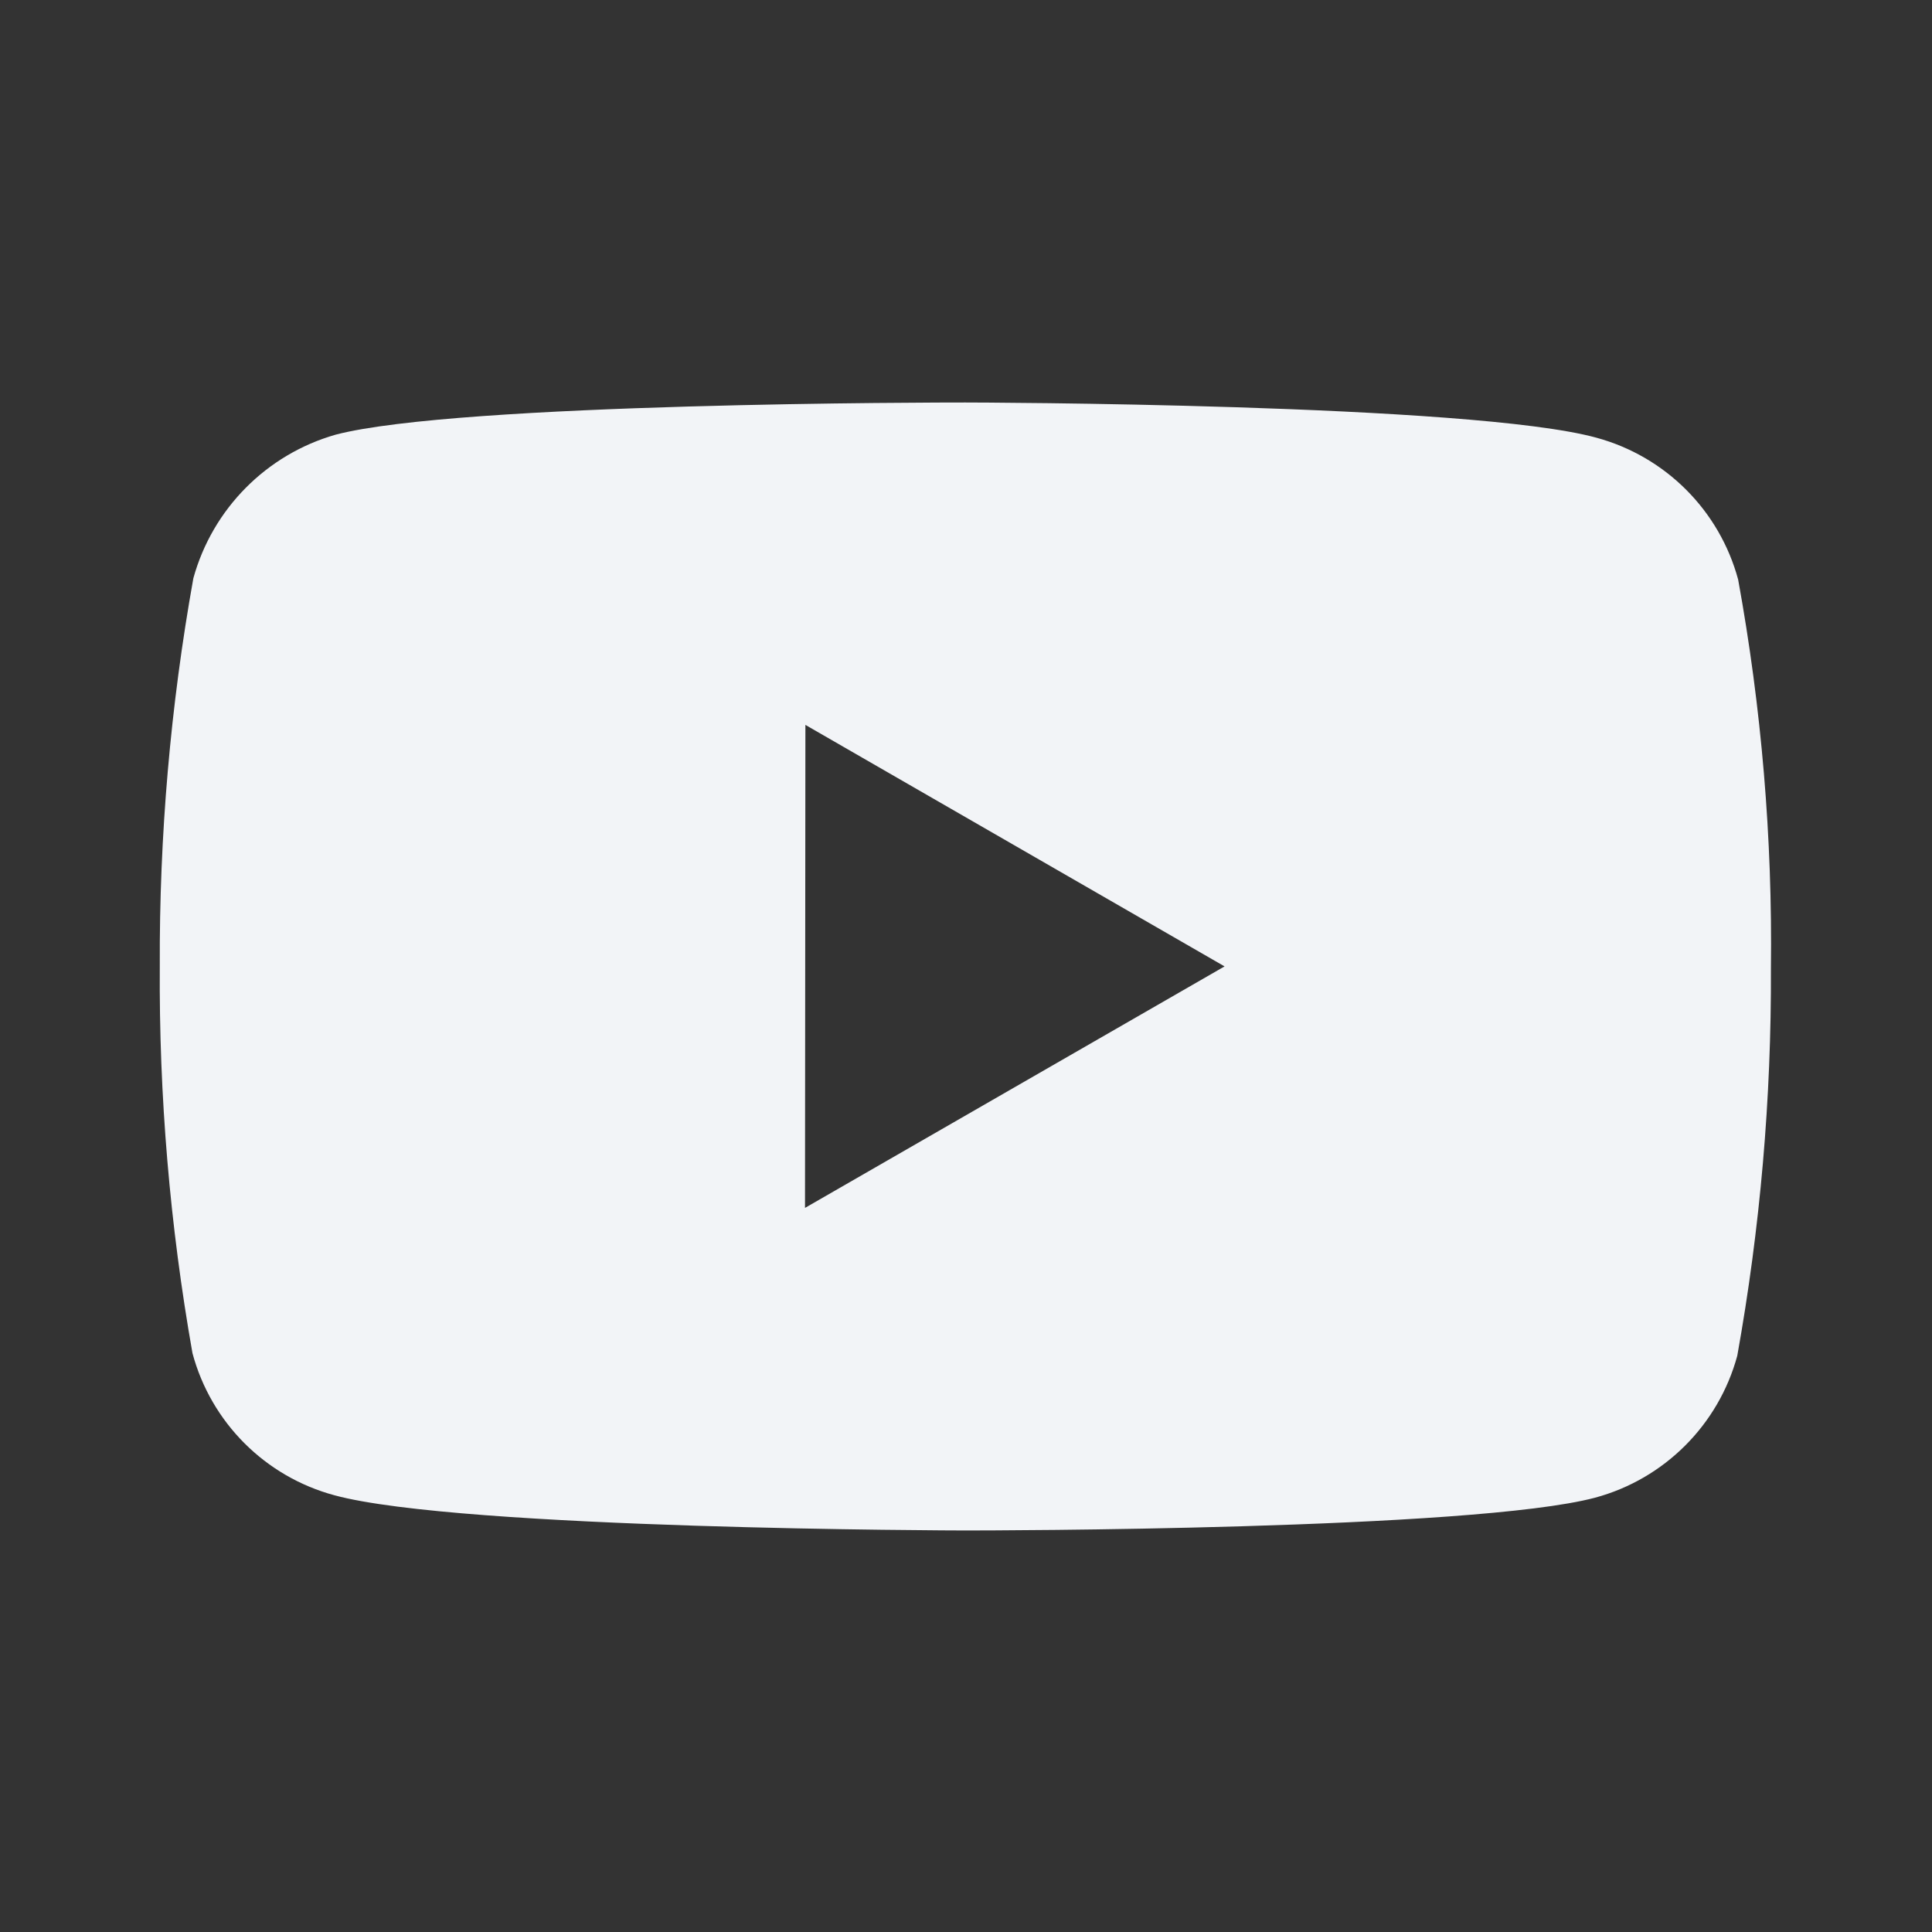 <svg width="24" height="24" viewBox="0 0 24 24" fill="none" xmlns="http://www.w3.org/2000/svg">
<rect x="0" y="0" width="24" height="24" fill="#333333" stroke="none"/>
<path d="M12.005 19.012H11.985C11.923 19.012 5.72 19 4.155 18.575C3.294 18.343 2.622 17.671 2.391 16.81C2.11 15.222 1.974 13.612 1.985 12C1.978 10.385 2.117 8.773 2.402 7.183C2.64 6.322 3.309 5.646 4.168 5.4C5.69 5 11.722 5 11.978 5H11.999C12.062 5 18.281 5.012 19.83 5.437C20.689 5.67 21.36 6.341 21.592 7.2C21.882 8.794 22.019 10.411 21.999 12.031C22.006 13.644 21.866 15.254 21.581 16.842C21.347 17.702 20.674 18.373 19.814 18.605C18.294 19.008 12.261 19.012 12.005 19.012ZM10.005 9.005L10 15.005L15.212 12.005L10.005 9.005Z" fill="#F2F4F7"/>
</svg>
